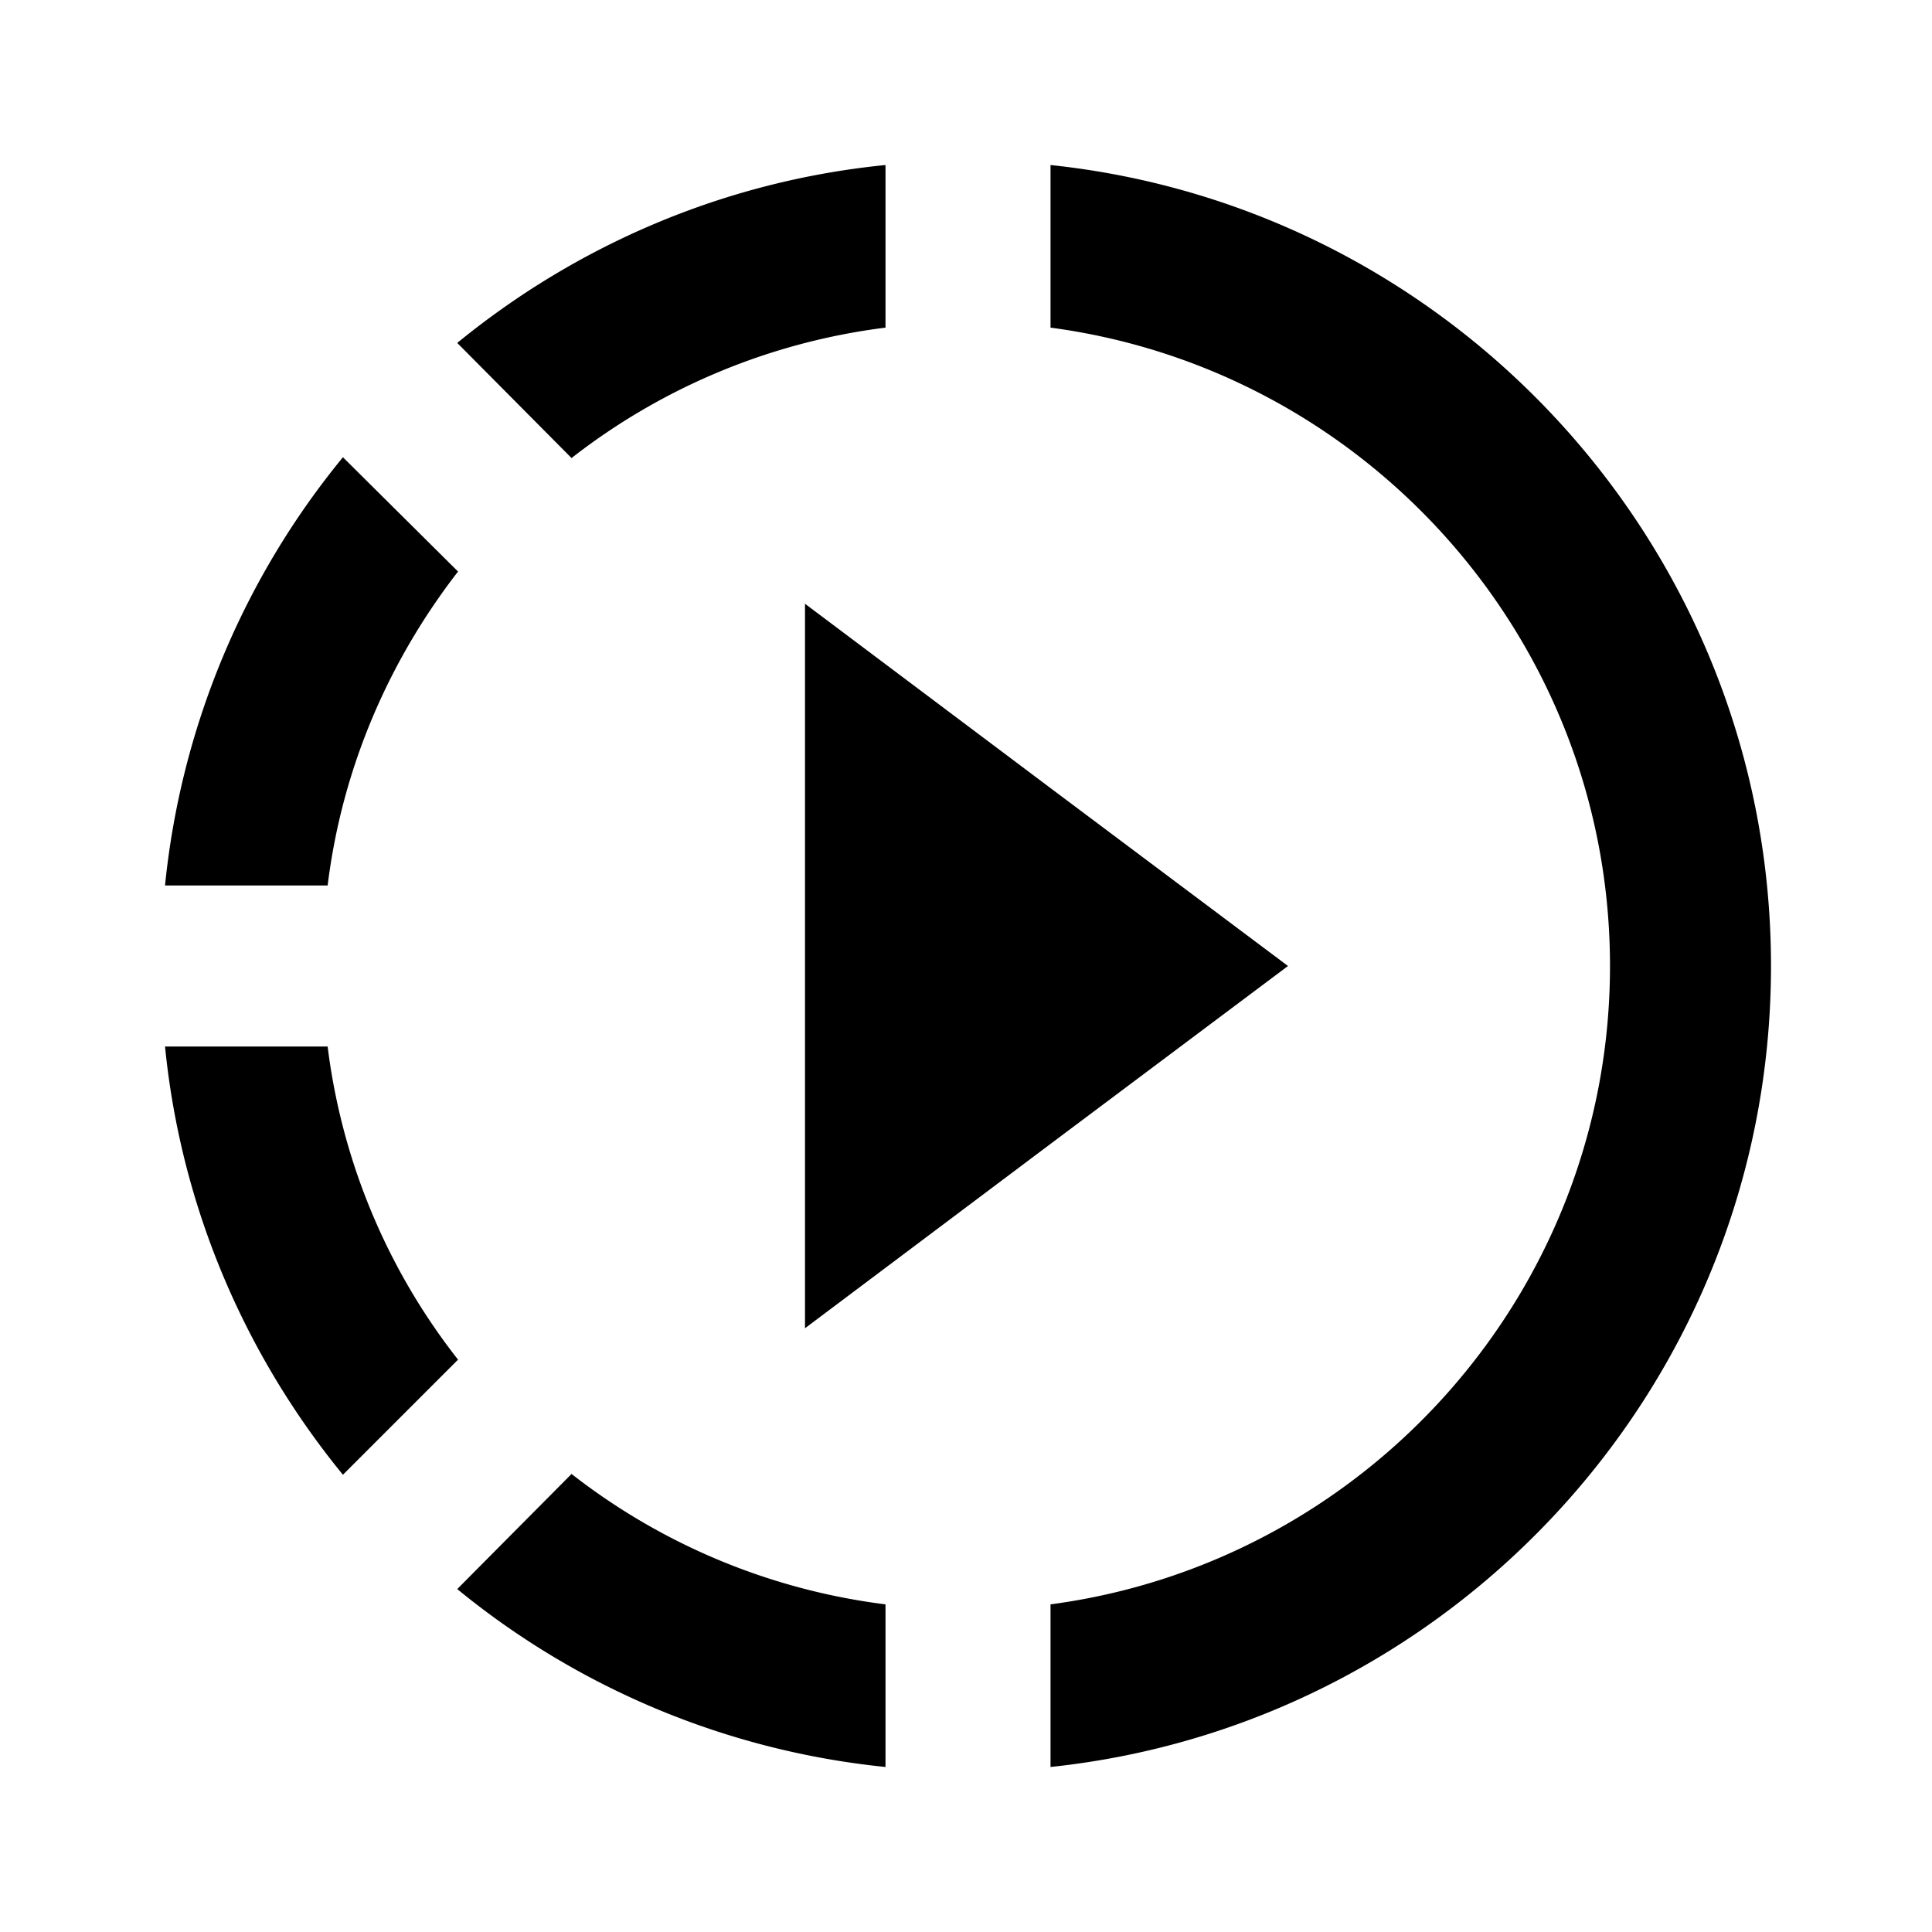 <svg id="icon" xmlns="http://www.w3.org/2000/svg" width="24" height="24" viewBox="0 0 24 24"><path d="M13.05 9.79 10 7.5v9l3.05-2.29L16 12l-2.95-2.21zm0 0L10 7.5v9l3.05-2.29L16 12l-2.95-2.21zm0 0L10 7.5v9l3.05-2.29L16 12l-2.95-2.21zM11 4.07V2.05c-2.01.2-3.84 1-5.32 2.21L7.1 5.69A7.941 7.941 0 0 1 11 4.07zM5.69 7.1 4.26 5.68A9.949 9.949 0 0 0 2.05 11h2.02c.18-1.46.76-2.79 1.62-3.9zM4.07 13H2.05c.2 2.01 1 3.84 2.21 5.32l1.43-1.43A7.868 7.868 0 0 1 4.07 13zm1.61 6.74A9.981 9.981 0 0 0 11 21.95v-2.02a7.941 7.941 0 0 1-3.9-1.62l-1.42 1.43zM22 12c0 5.16-3.92 9.42-8.95 9.95v-2.02C16.97 19.41 20 16.05 20 12s-3.03-7.41-6.95-7.93V2.05C18.08 2.58 22 6.84 22 12z"/></svg>